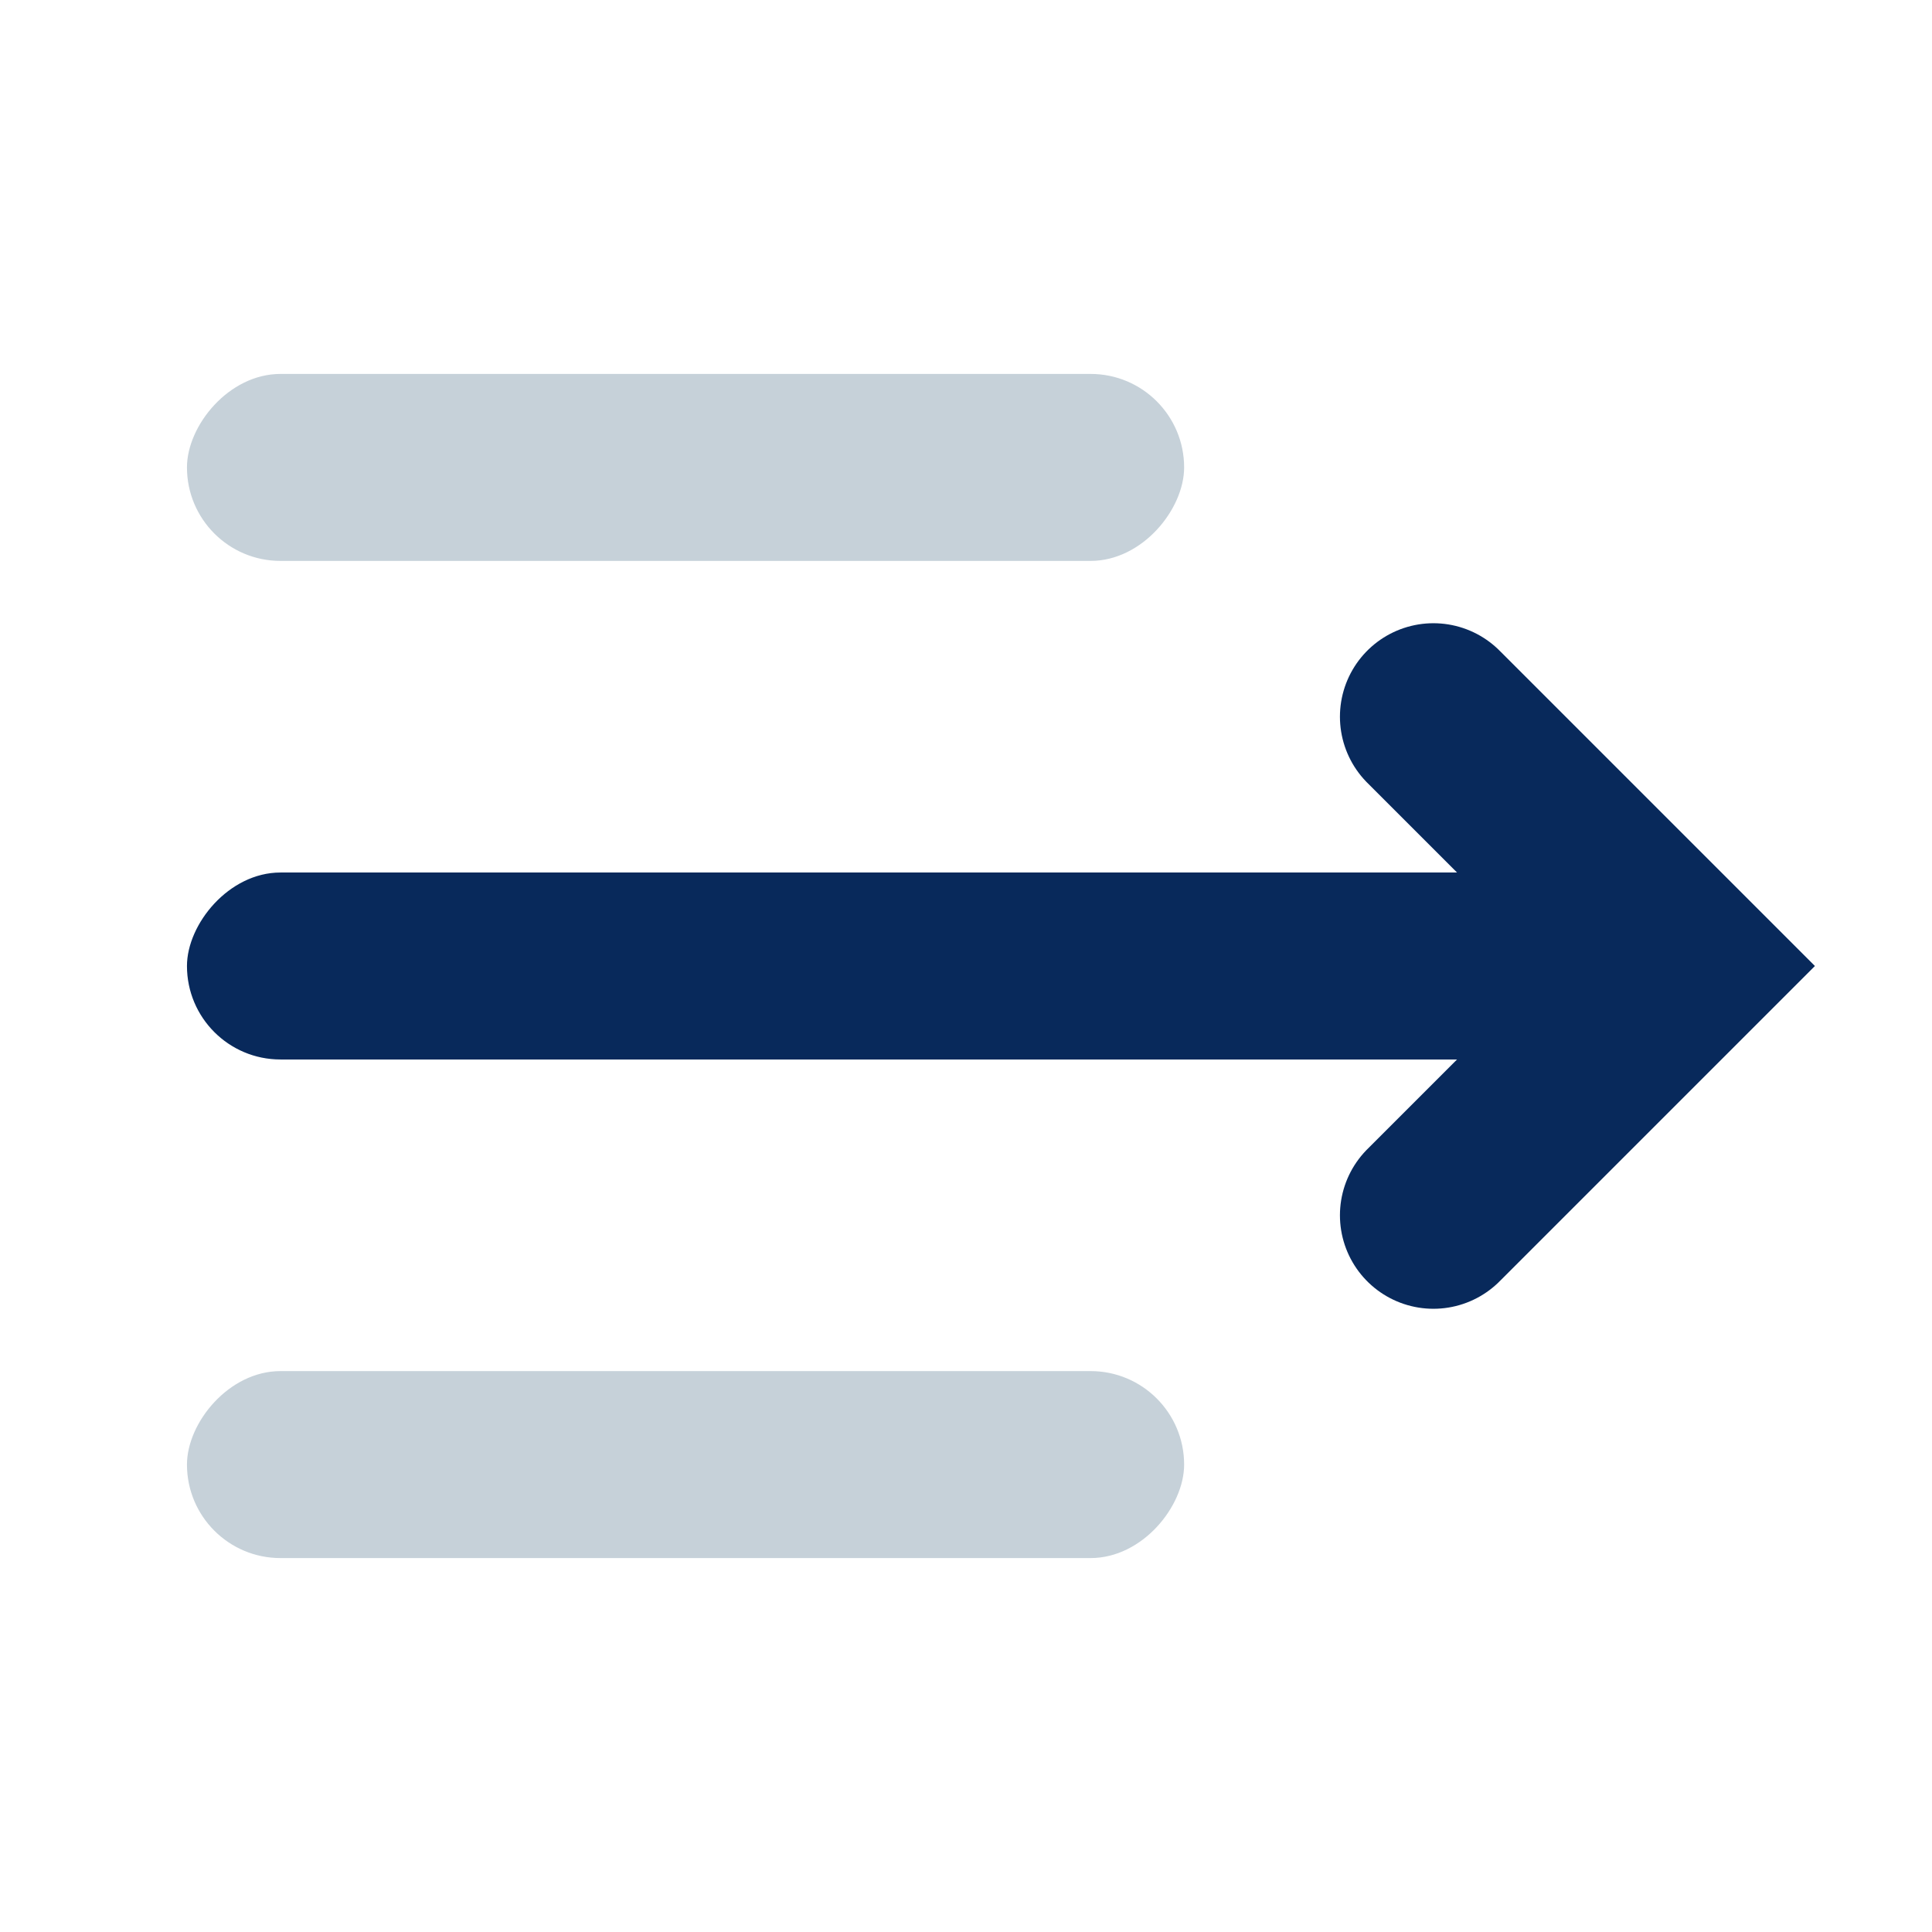 <svg width="31" height="31" viewBox="0 0 31 31" fill="none" xmlns="http://www.w3.org/2000/svg">
<rect width="16" height="3" rx="1.5" transform="matrix(-1 0 0 1 19 6)" fill="#C6D1D9"/>
<rect width="16" height="3" rx="1.5" transform="matrix(-1 0 0 1 19 22)" fill="#C6D1D9"/>
<rect width="23" height="3" rx="1.5" transform="matrix(-1 0 0 1 26 14)" fill="#08295B"/>
<path d="M23 11.5L27 15.5L23 19.5" stroke="#08295B" stroke-width="3" stroke-linecap="round"/>
</svg>
